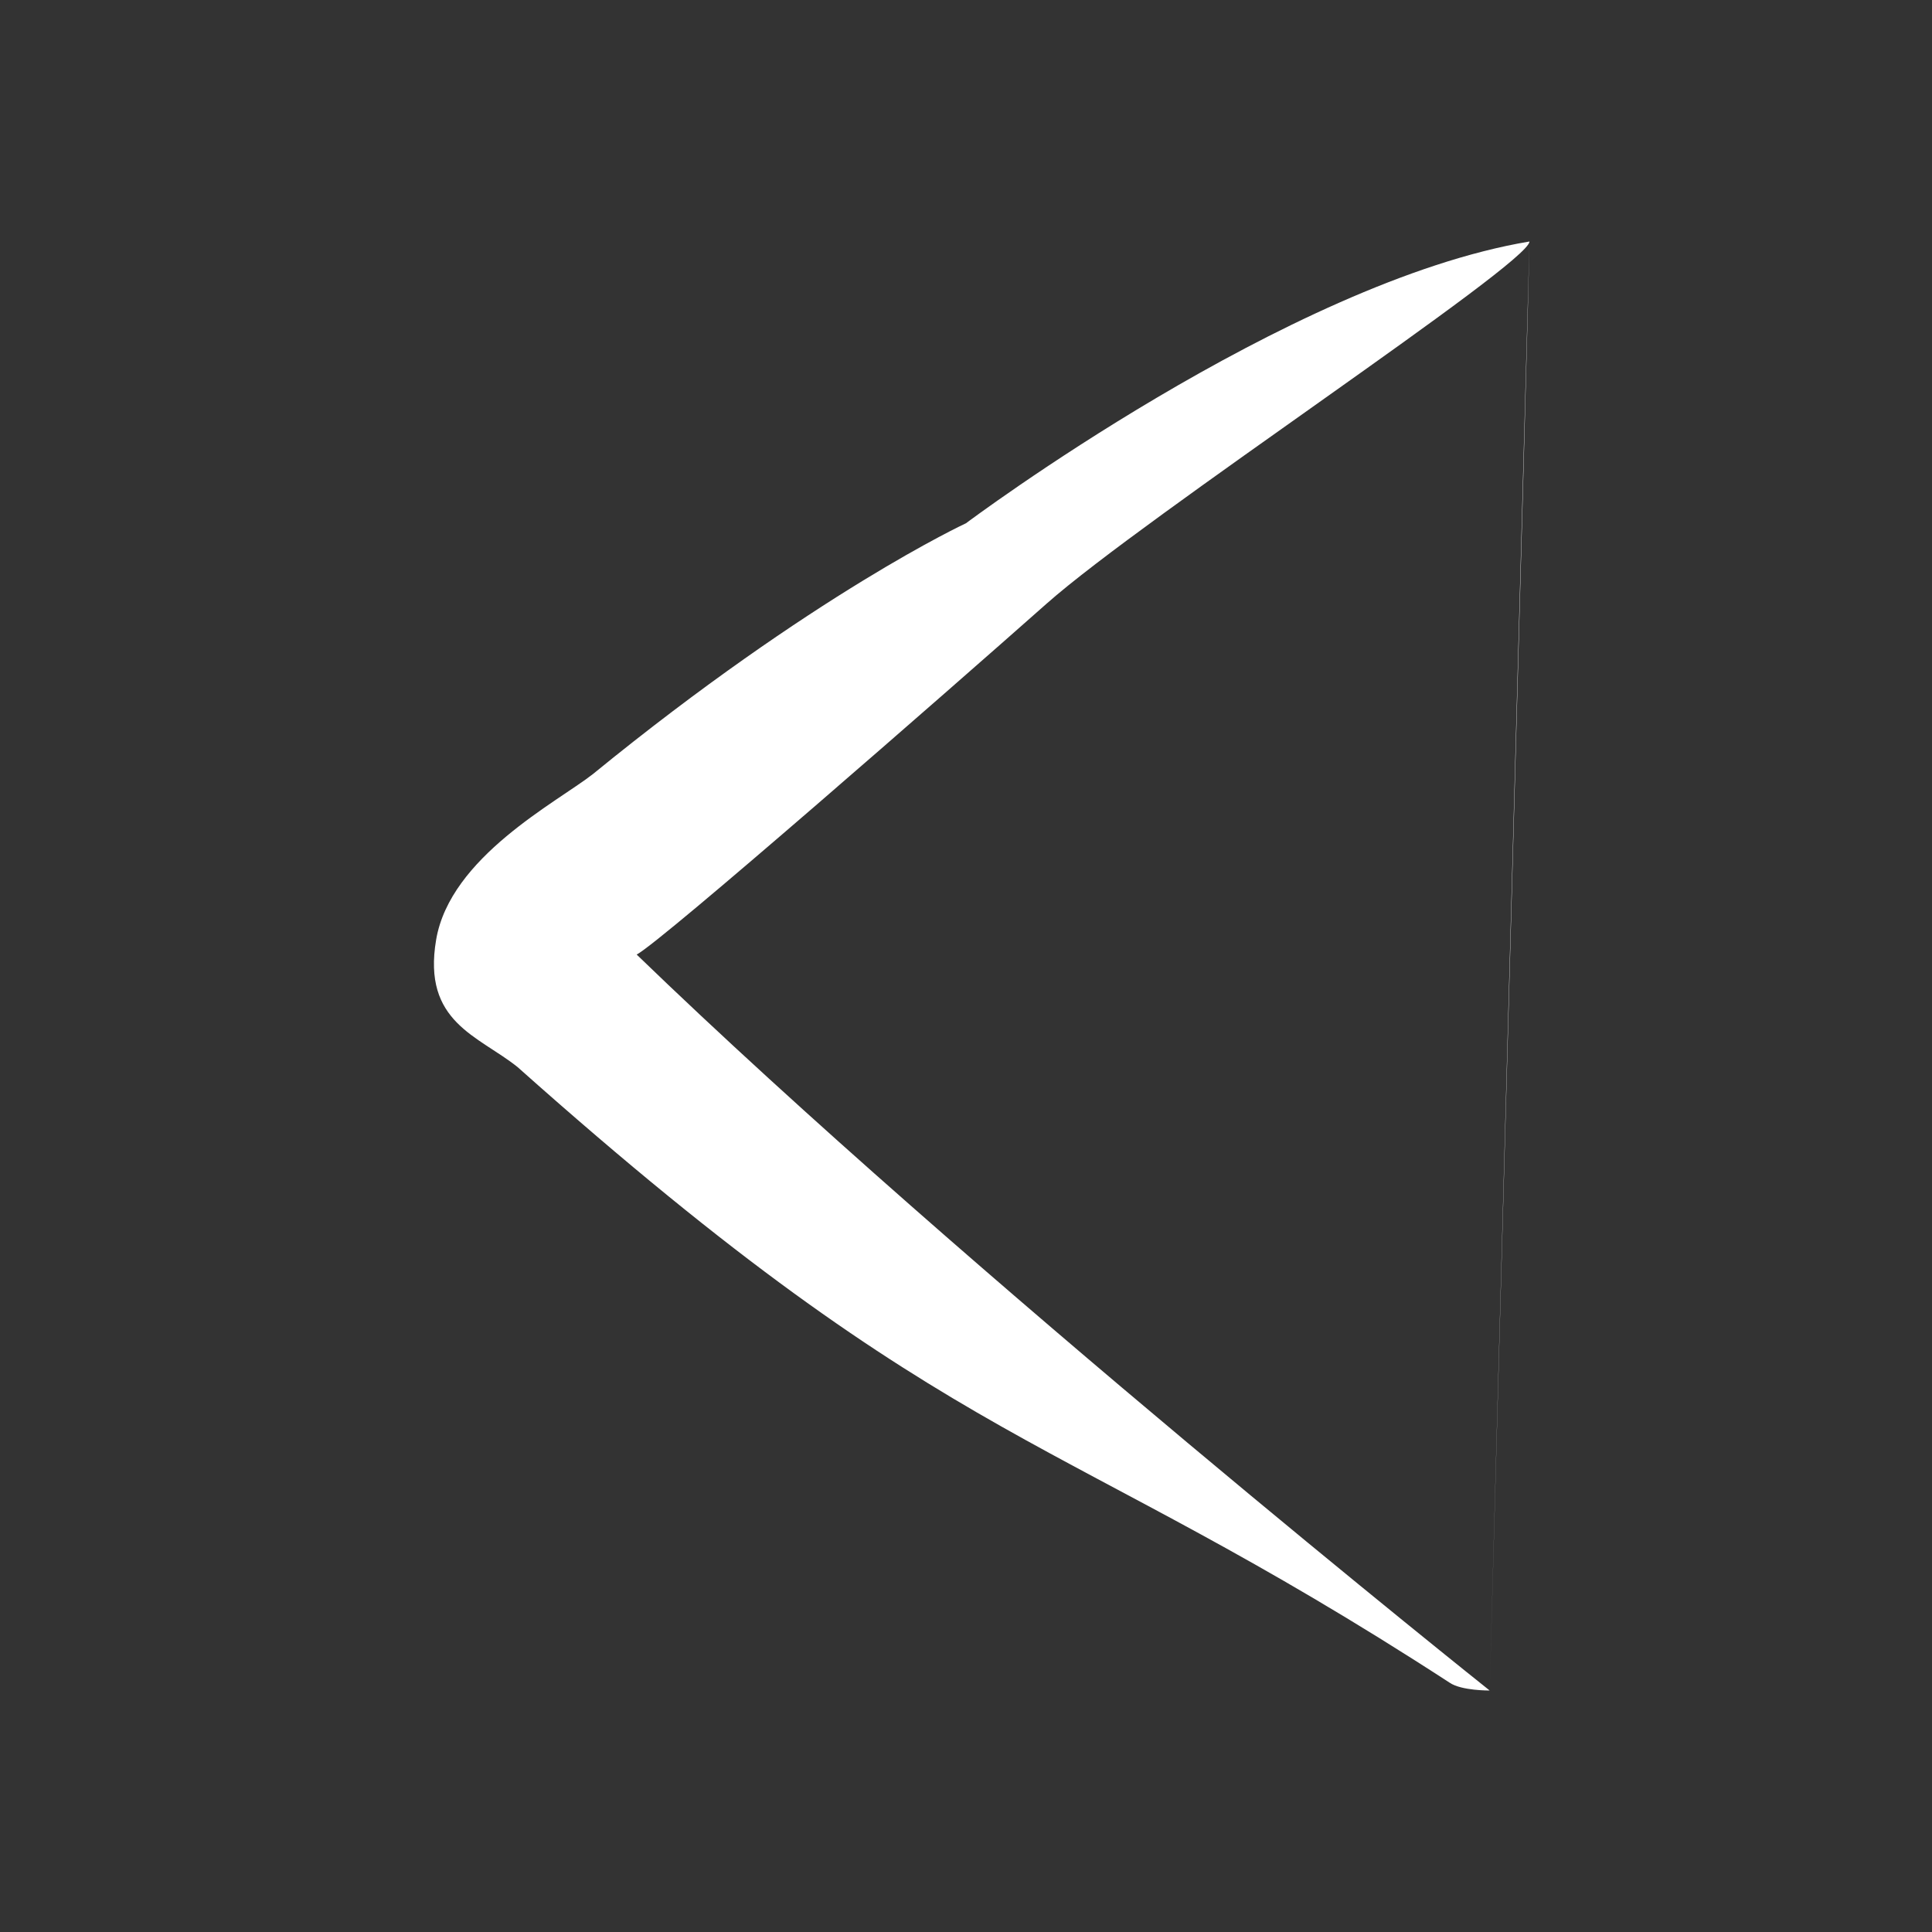 <svg width="24" height="24" viewBox="0 0 24 24" fill="none" xmlns="http://www.w3.org/2000/svg">
<rect x="0" y="0" width="24" height="24" fill="#333333" stroke="none"/>
<path d="M6.43 13.256C11.917 18.148 13.104 17.717 18.008 20.903C18.155 21.004 18.505 21 18.505 21C18.505 21 18.807 10.029 19 3C16 3.5 12 6.5 12 6.5C12 6.5 10.107 7.377 7.364 9.617C6.916 9.967 5.593 10.645 5.418 11.673C5.243 12.701 5.943 12.865 6.43 13.256ZM13 7.5C14.22 6.419 18.992 3.279 19 3C19 3.308 18.505 21 18.505 21C18.505 21 12.034 15.846 7.909 11.858C8.22 11.694 11.78 8.581 13 7.5Z" fill="white"/>
</svg>
